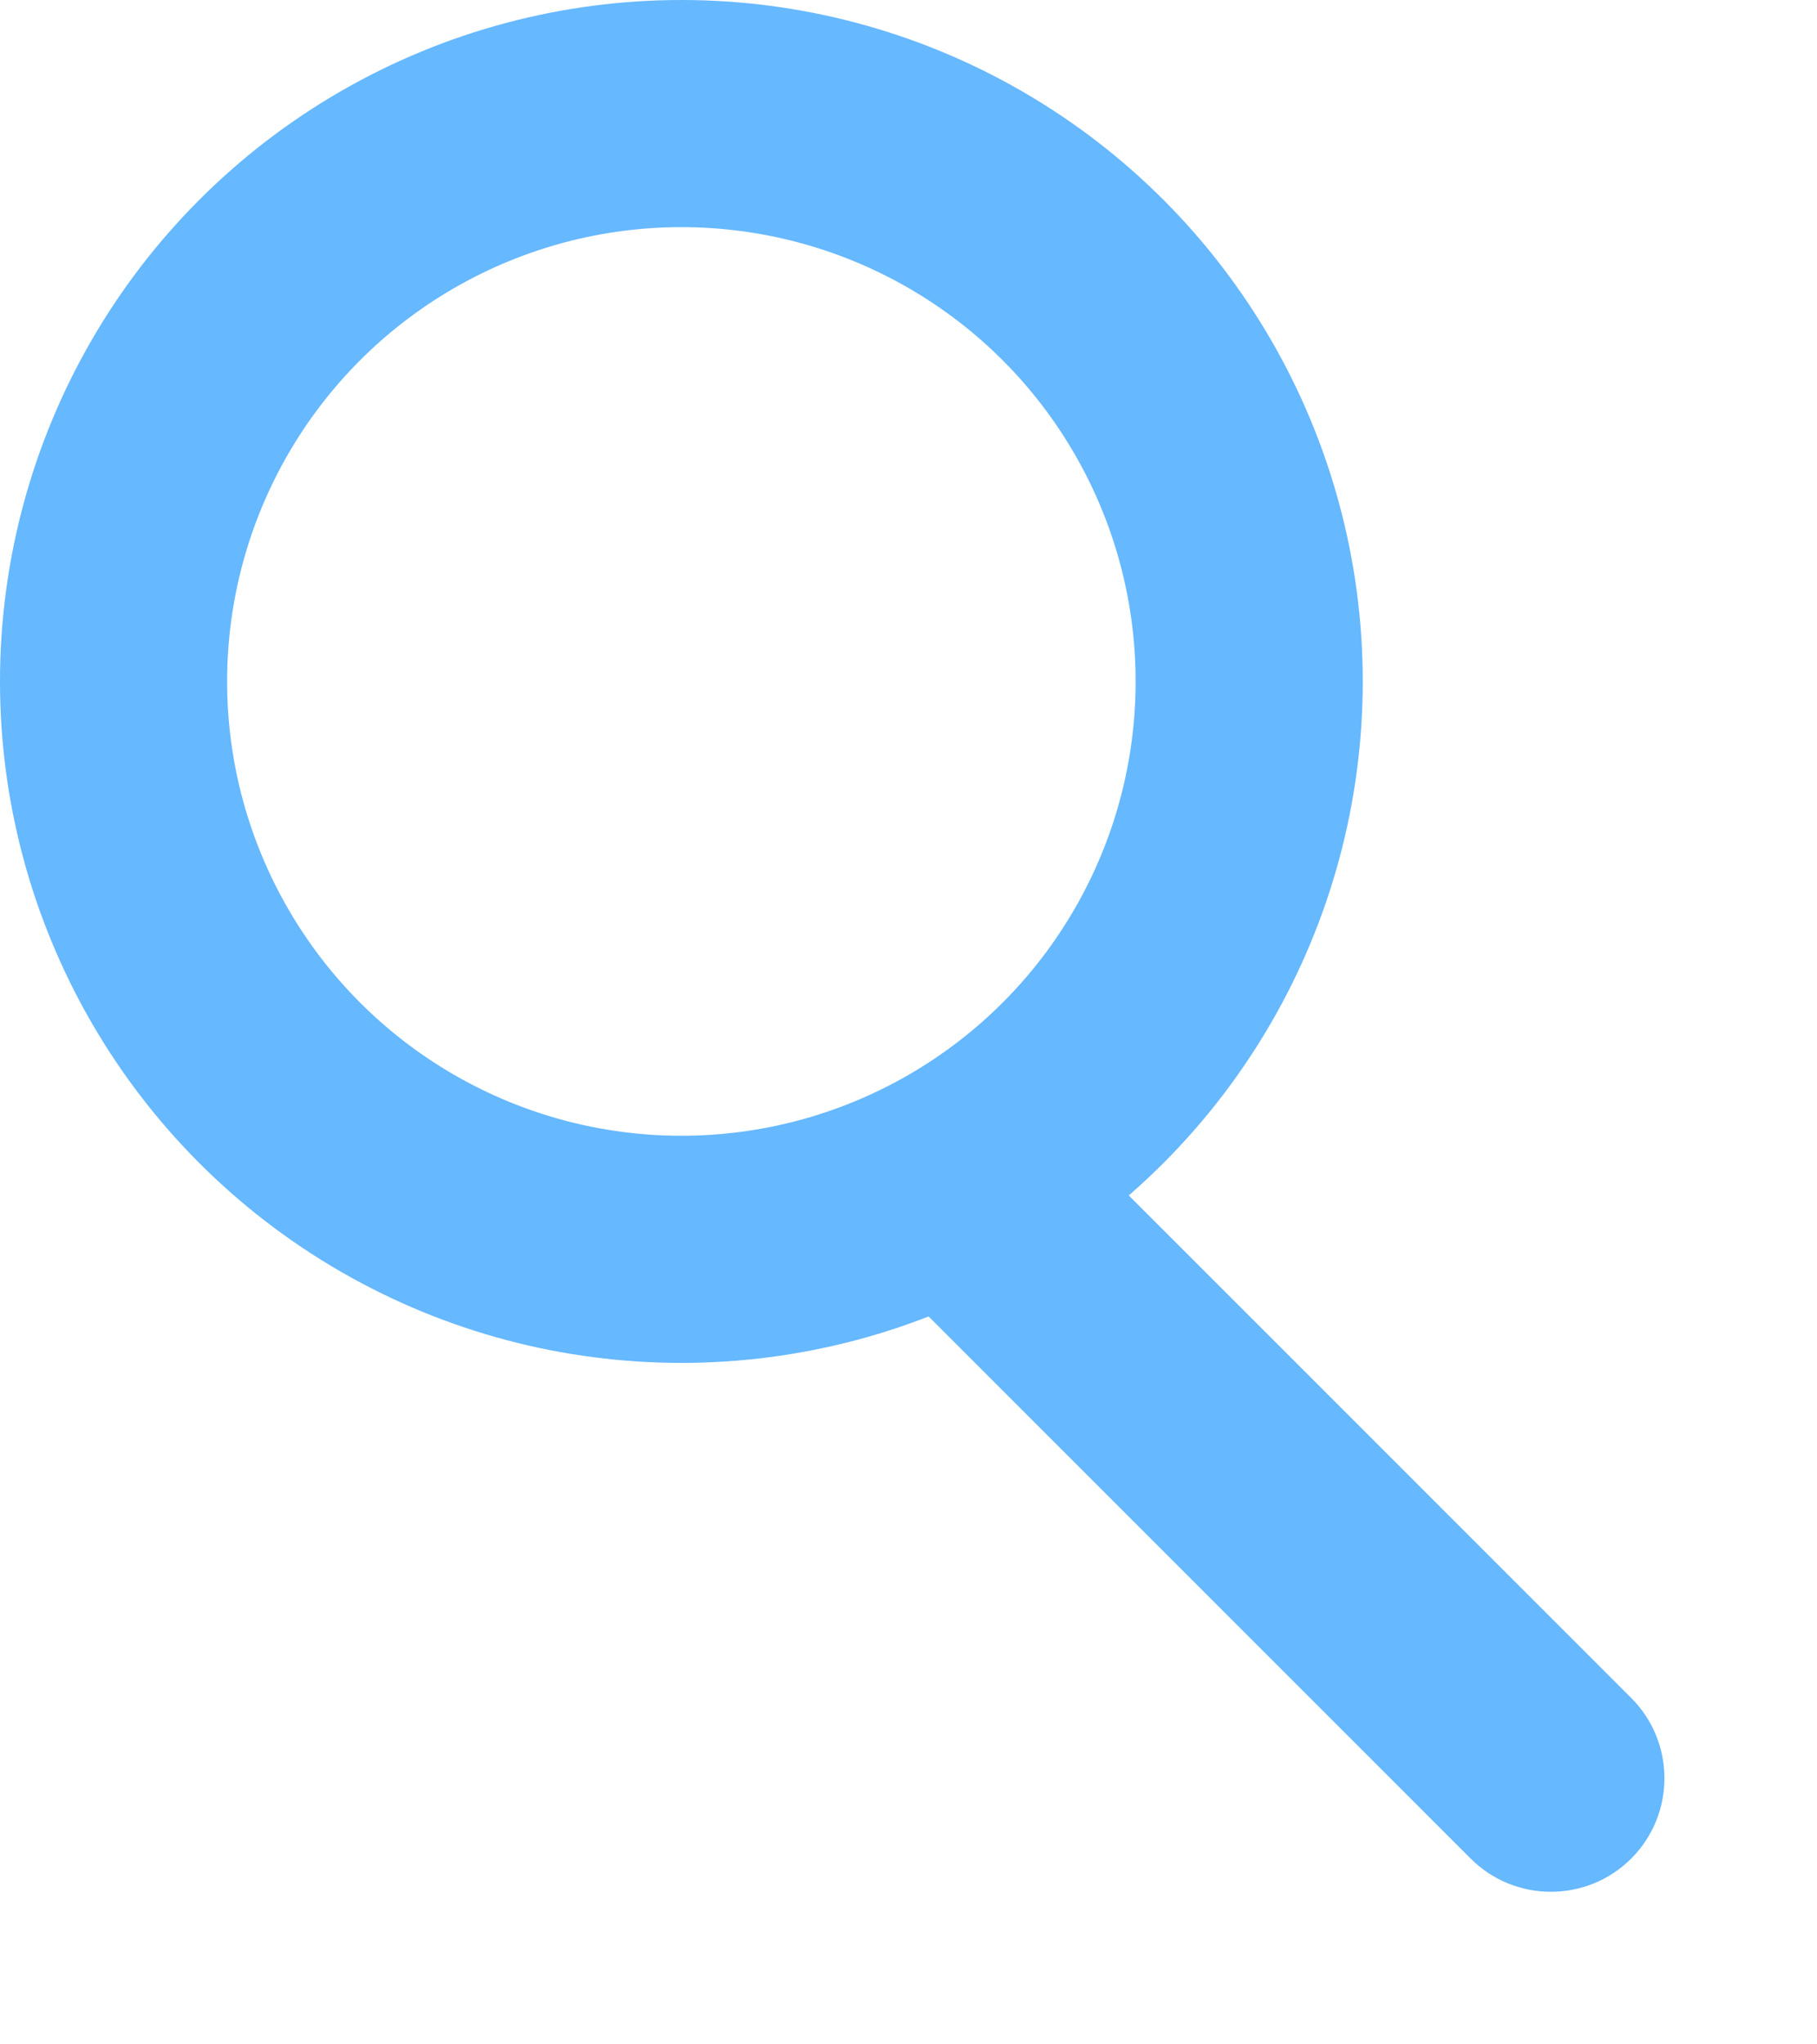 <svg width="8" height="9" viewBox="0 0 8 9" fill="none" xmlns="http://www.w3.org/2000/svg">
<path d="M4 5.707L4.707 5L7.182 7.475C7.377 7.67 7.377 7.987 7.182 8.182V8.182C6.987 8.377 6.67 8.377 6.475 8.182L4 5.707Z" fill="#66B8FF"/>
<circle cx="3" cy="3" r="2.5" stroke="#66B8FF"/>
</svg>
